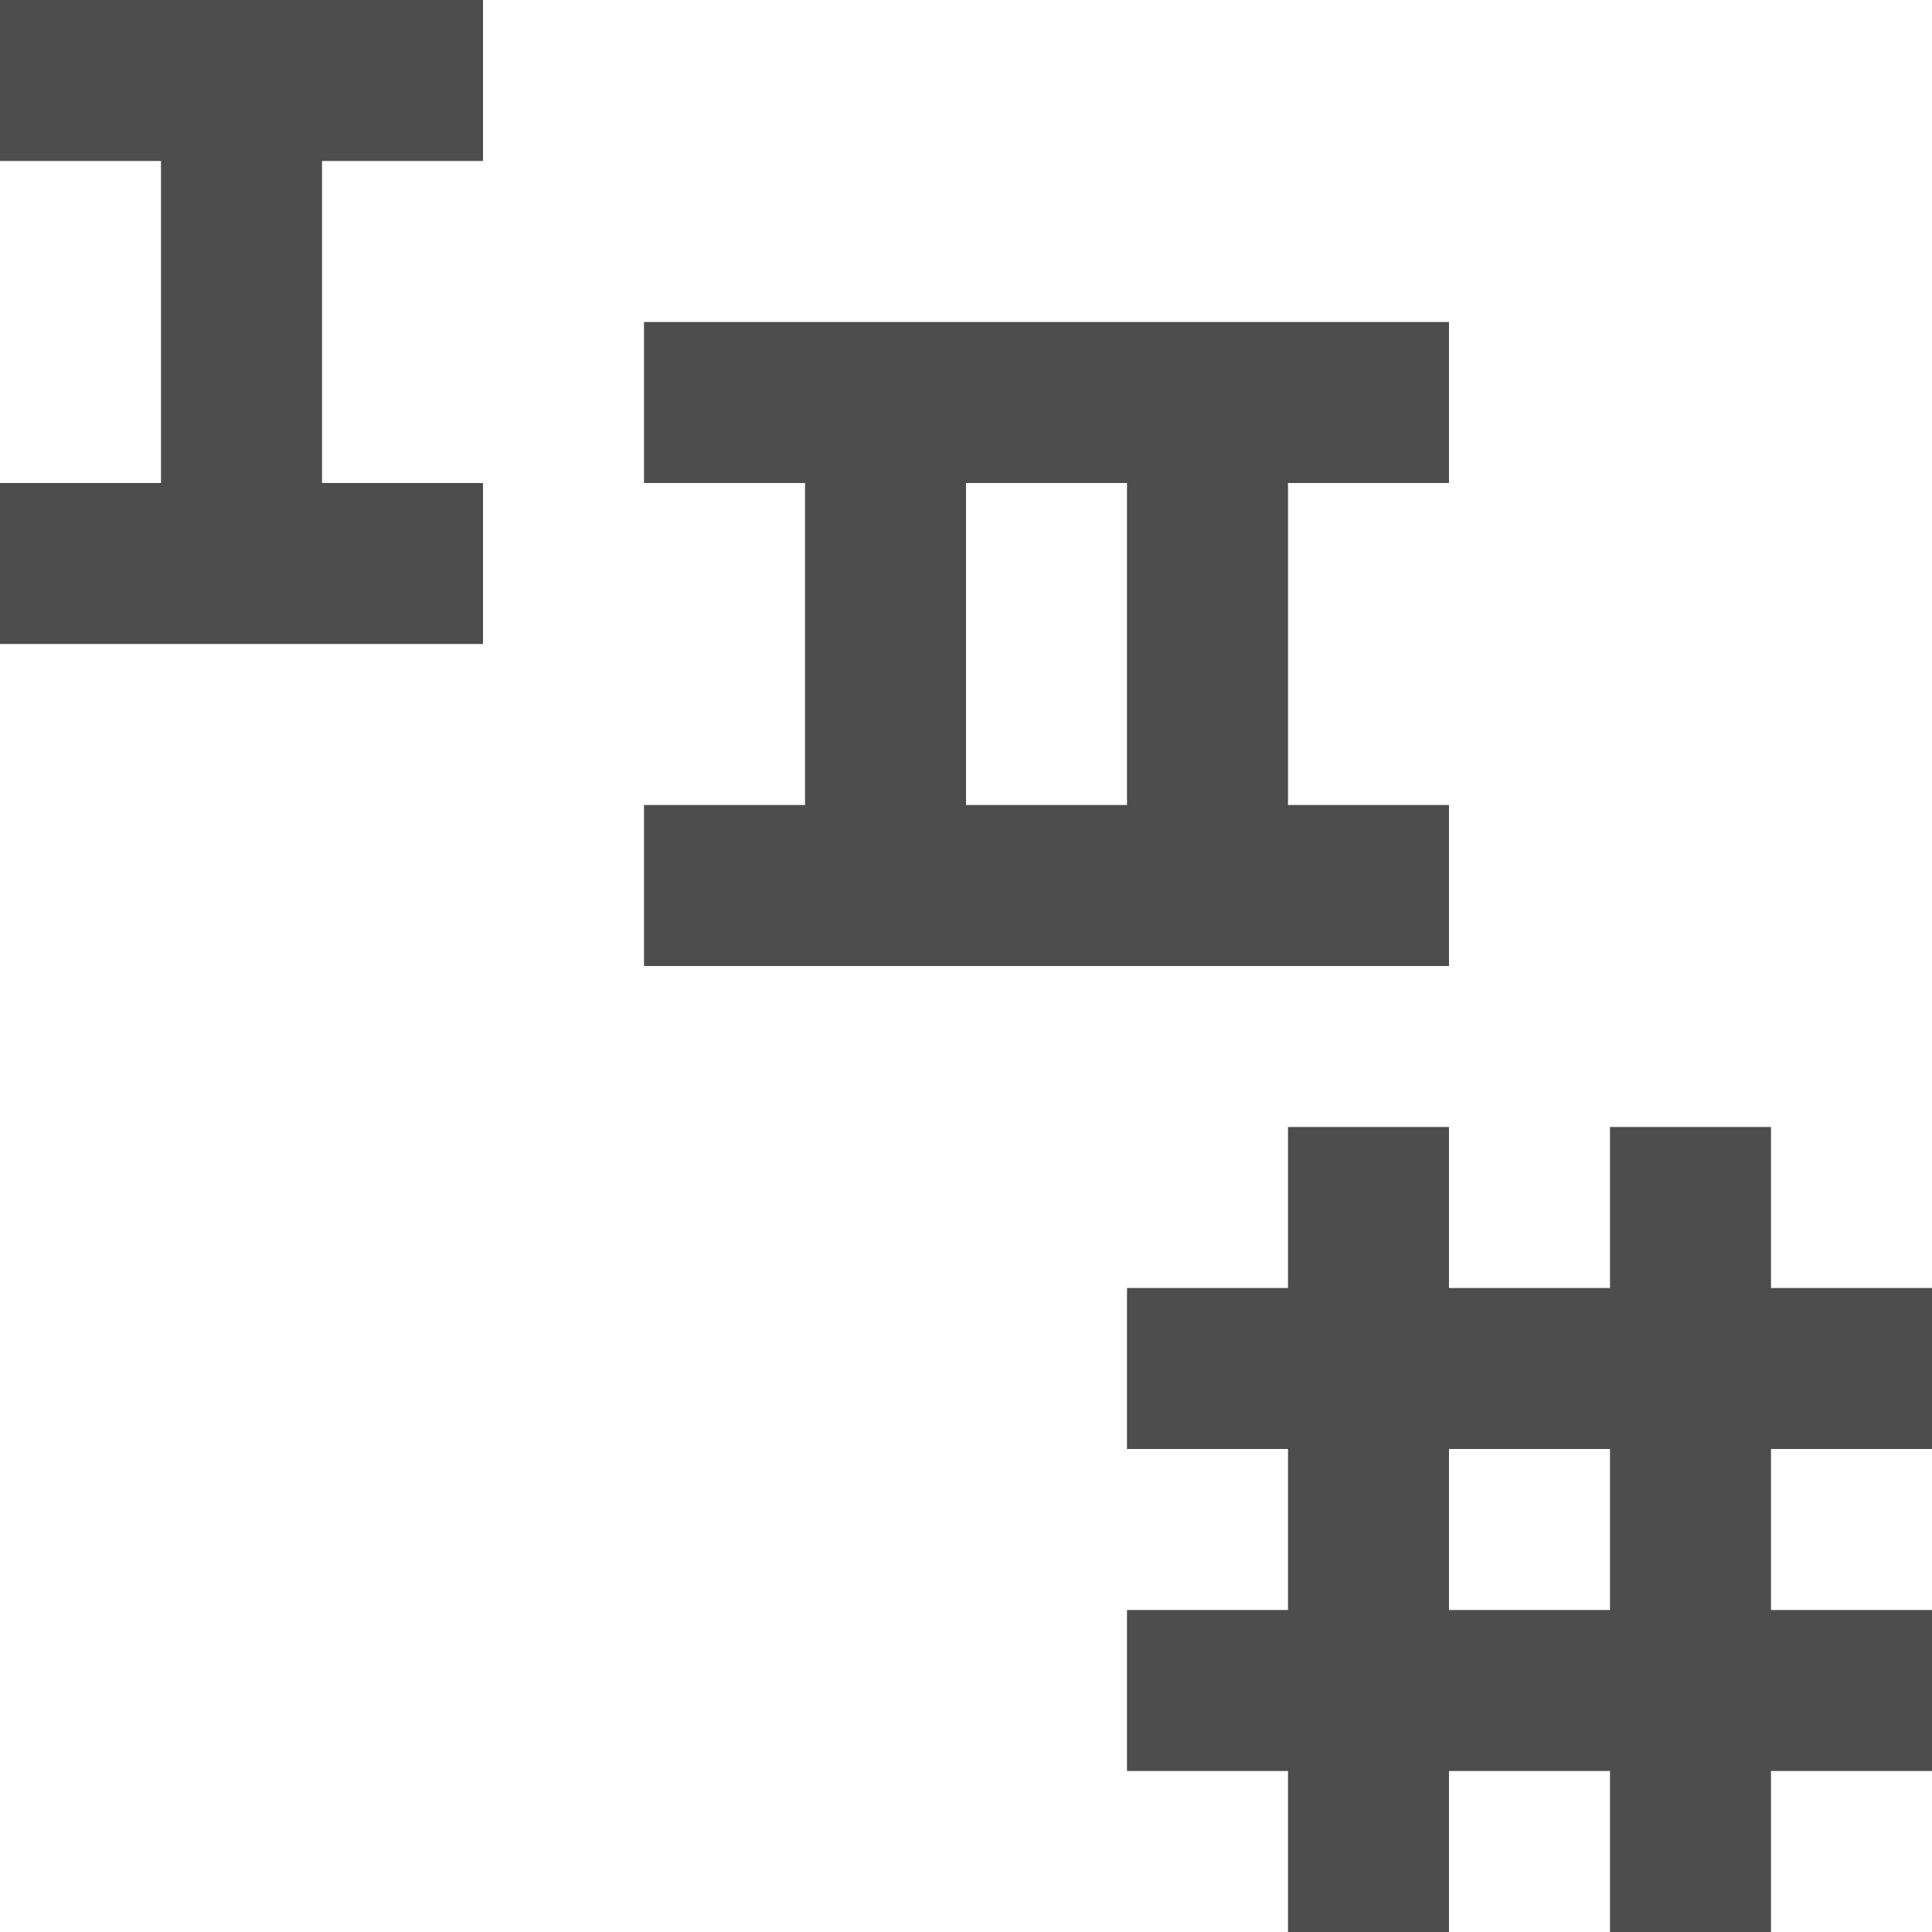 <?xml version="1.0" encoding="UTF-8"?>
<svg xmlns="http://www.w3.org/2000/svg" xmlns:xlink="http://www.w3.org/1999/xlink" width="12pt" height="12pt" viewBox="0 0 12 12" version="1.1">
<g id="surface1">
<path style=" stroke:none;fill-rule:nonzero;fill:rgb(30.196%,30.196%,30.196%);fill-opacity:1;" d="M 0 0 L 0 1 L 1 1 L 1 3 L 0 3 L 0 4 L 3 4 L 3 3 L 2 3 L 2 1 L 3 1 L 3 0 Z M 4 2 L 4 3 L 5 3 L 5 5 L 4 5 L 4 6 L 9 6 L 9 5 L 8 5 L 8 3 L 9 3 L 9 2 Z M 6 3 L 7 3 L 7 5 L 6 5 Z M 8 7 L 8 8 L 7 8 L 7 9 L 8 9 L 8 10 L 7 10 L 7 11 L 8 11 L 8 12 L 9 12 L 9 11 L 10 11 L 10 12 L 11 12 L 11 11 L 12 11 L 12 10 L 11 10 L 11 9 L 12 9 L 12 8 L 11 8 L 11 7 L 10 7 L 10 8 L 9 8 L 9 7 Z M 9 9 L 10 9 L 10 10 L 9 10 Z M 9 9 "/>
</g>
</svg>
